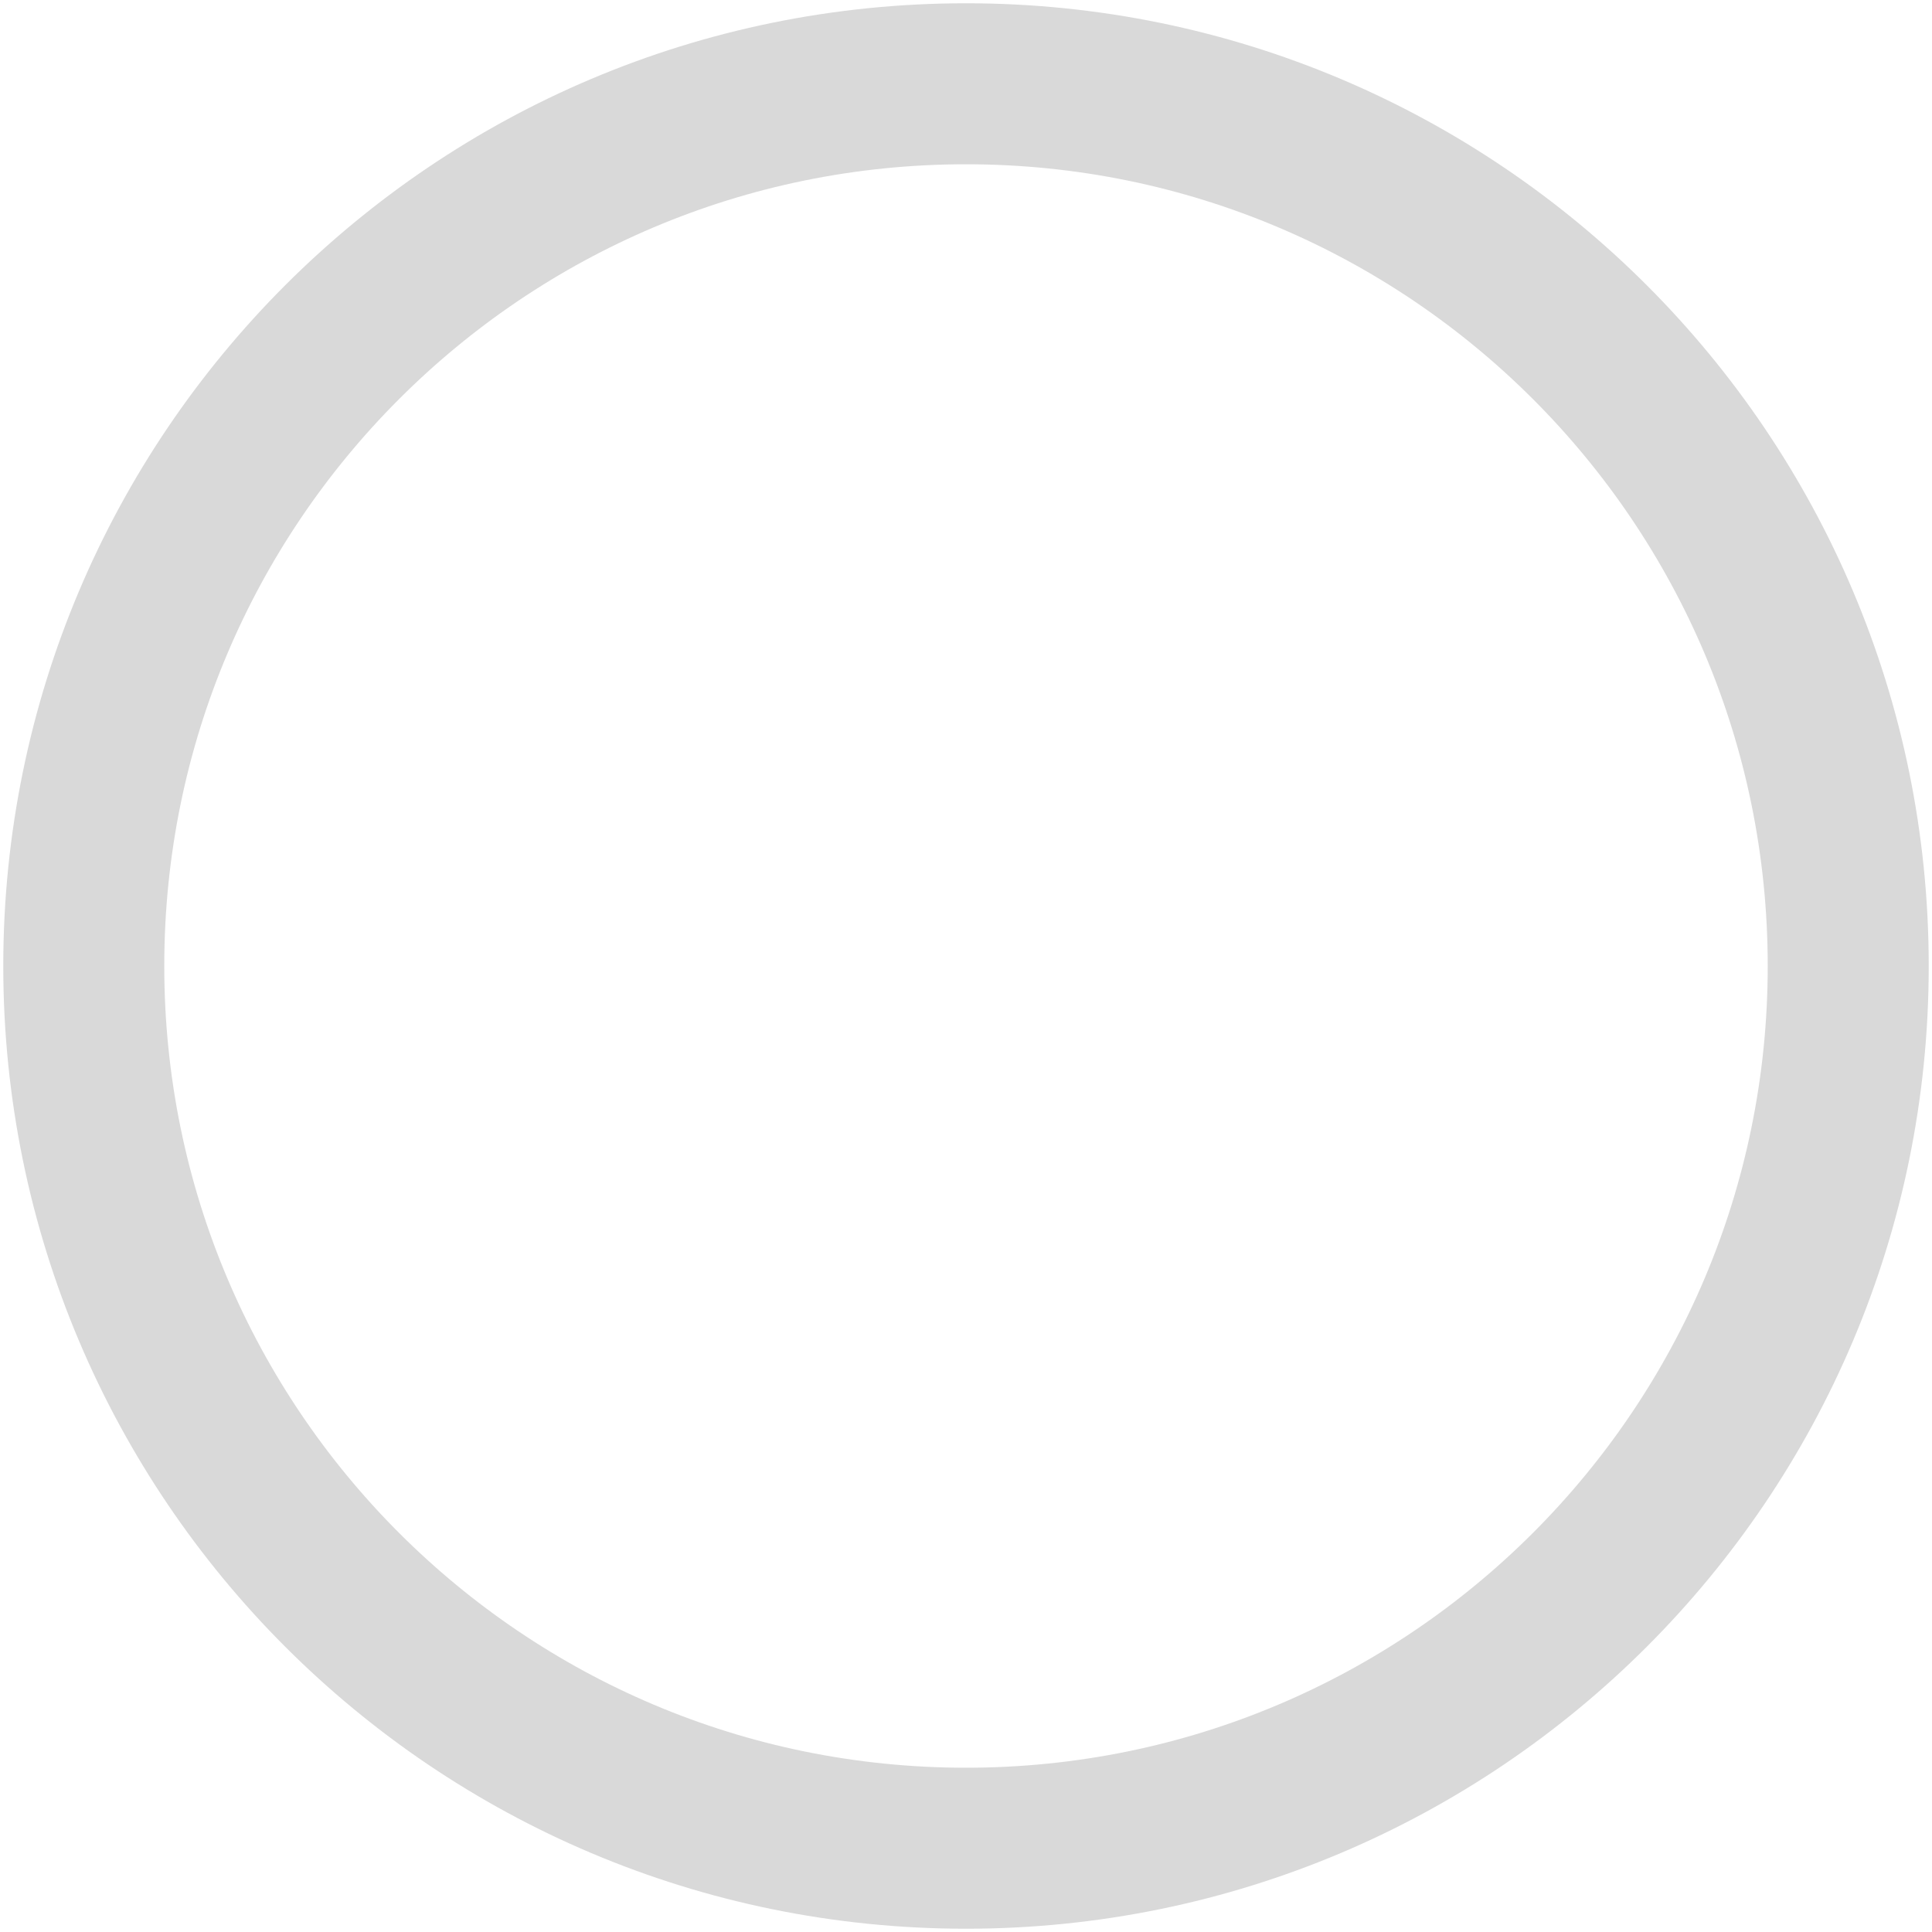 <?xml version="1.0" encoding="utf-8"?>
<!-- Generator: Adobe Illustrator 16.0.0, SVG Export Plug-In . SVG Version: 6.00 Build 0)  -->
<!DOCTYPE svg PUBLIC "-//W3C//DTD SVG 1.1//EN" "http://www.w3.org/Graphics/SVG/1.1/DTD/svg11.dtd">
<svg version="1.1" id="图层_1" xmlns="http://www.w3.org/2000/svg" xmlns:xlink="http://www.w3.org/1999/xlink" x="0px" y="0px"
	 width="36px" height="36px" viewBox="0 0 36 36" enable-background="new 0 0 36 36" xml:space="preserve">
<path fill-rule="evenodd" clip-rule="evenodd" fill="none" stroke="#D9D9D9" stroke-width="3" stroke-miterlimit="10" d="M18,1.561
	c9.08,0,16.439,7.359,16.439,16.439c0,9.08-7.359,16.439-16.439,16.439S1.561,27.08,1.561,18C1.561,8.92,8.92,1.561,18,1.561z"/>
</svg>
